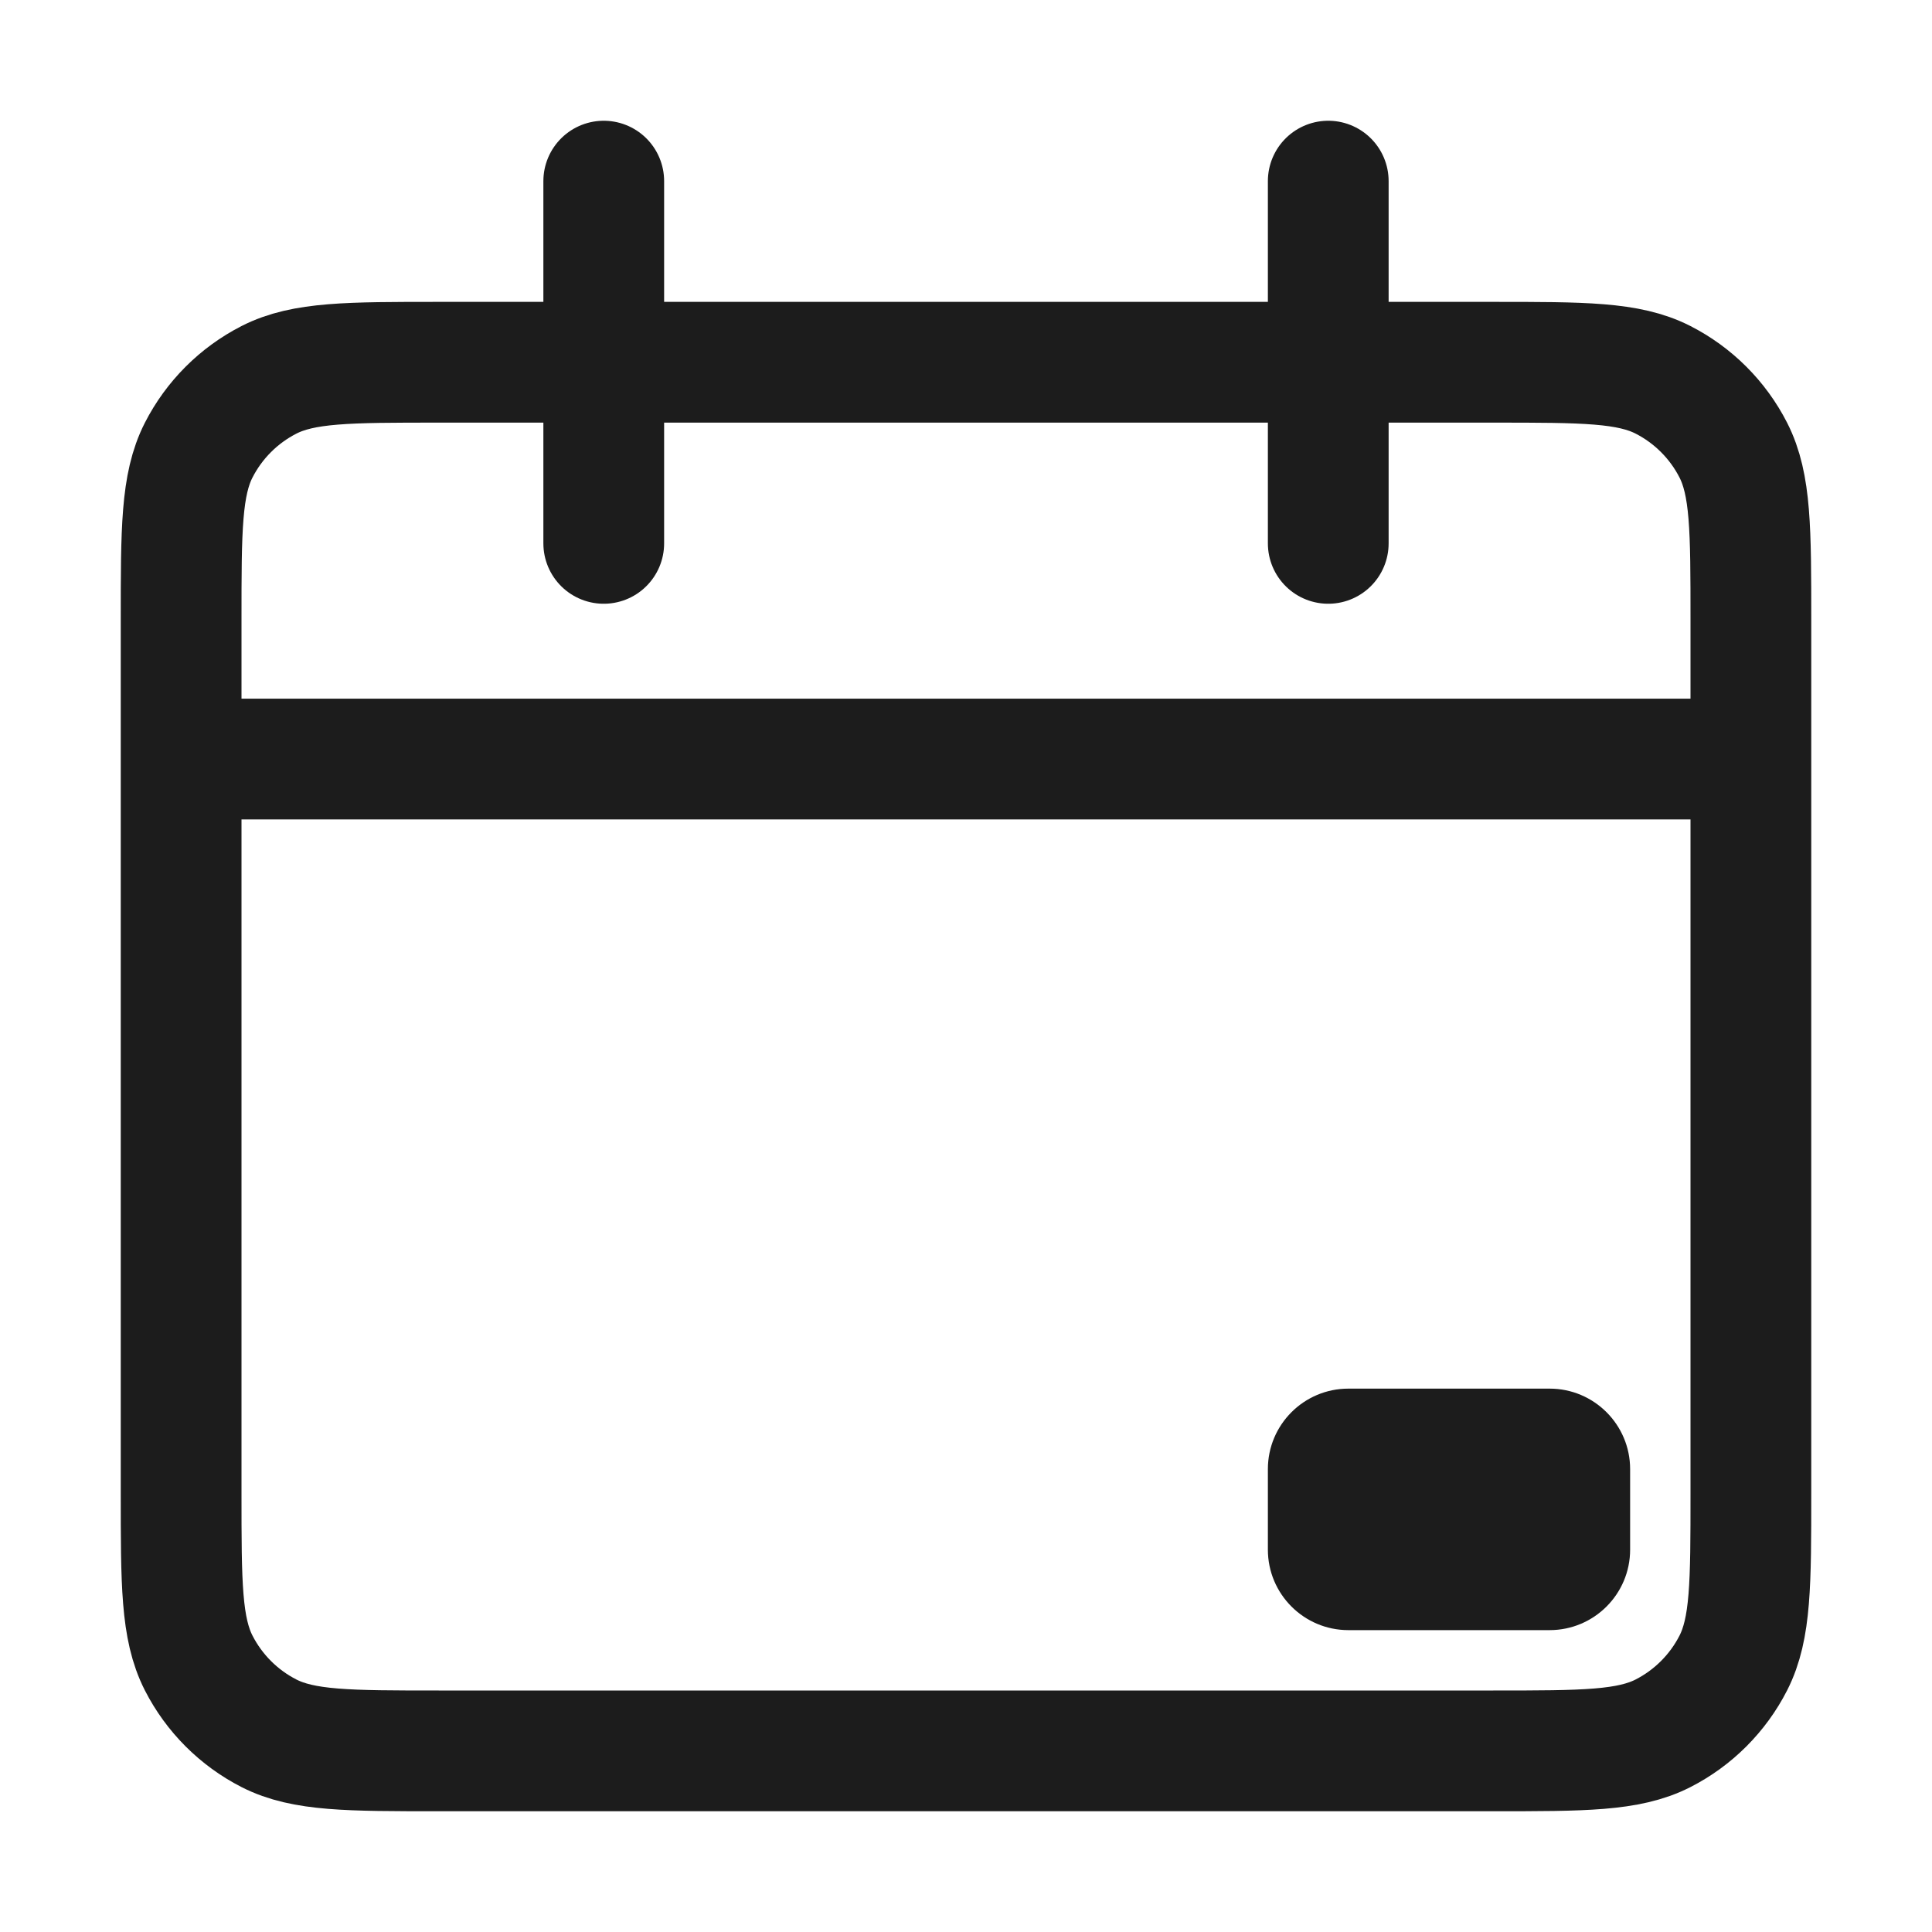 <svg width="24" height="24" viewBox="0 0 24 24" fill="none" xmlns="http://www.w3.org/2000/svg">
<path d="M21.75 9.429V7.7C21.75 6.58 21.75 6.02 21.532 5.592C21.34 5.216 21.034 4.91 20.658 4.718C20.23 4.5 19.67 4.5 18.55 4.5H5.45C4.33 4.5 3.77 4.5 3.342 4.718C2.966 4.91 2.66 5.216 2.468 5.592C2.25 6.02 2.25 6.58 2.25 7.7V9.429M21.75 9.429V18.55C21.75 19.67 21.75 20.23 21.532 20.658C21.34 21.034 21.034 21.34 20.658 21.532C20.23 21.75 19.67 21.75 18.55 21.75H5.45C4.33 21.75 3.77 21.75 3.342 21.532C2.966 21.34 2.66 21.034 2.468 20.658C2.25 20.23 2.25 19.67 2.25 18.55V9.429M21.75 9.429H2.25" stroke="#1C1C1C" stroke-width="1.5"/>
<path d="M7.5 2.25V6.75M16.5 2.25V6.75" stroke="#1C1C1C" stroke-width="1.5" stroke-linecap="round"/>
<path d="M19.25 17.25H16.75C16.198 17.25 15.75 17.698 15.75 18.25V19.25C15.75 19.802 16.198 20.25 16.75 20.25H19.25C19.802 20.25 20.25 19.802 20.25 19.25V18.25C20.25 17.698 19.802 17.25 19.25 17.25Z" fill="#1C1C1C"/>
</svg>

